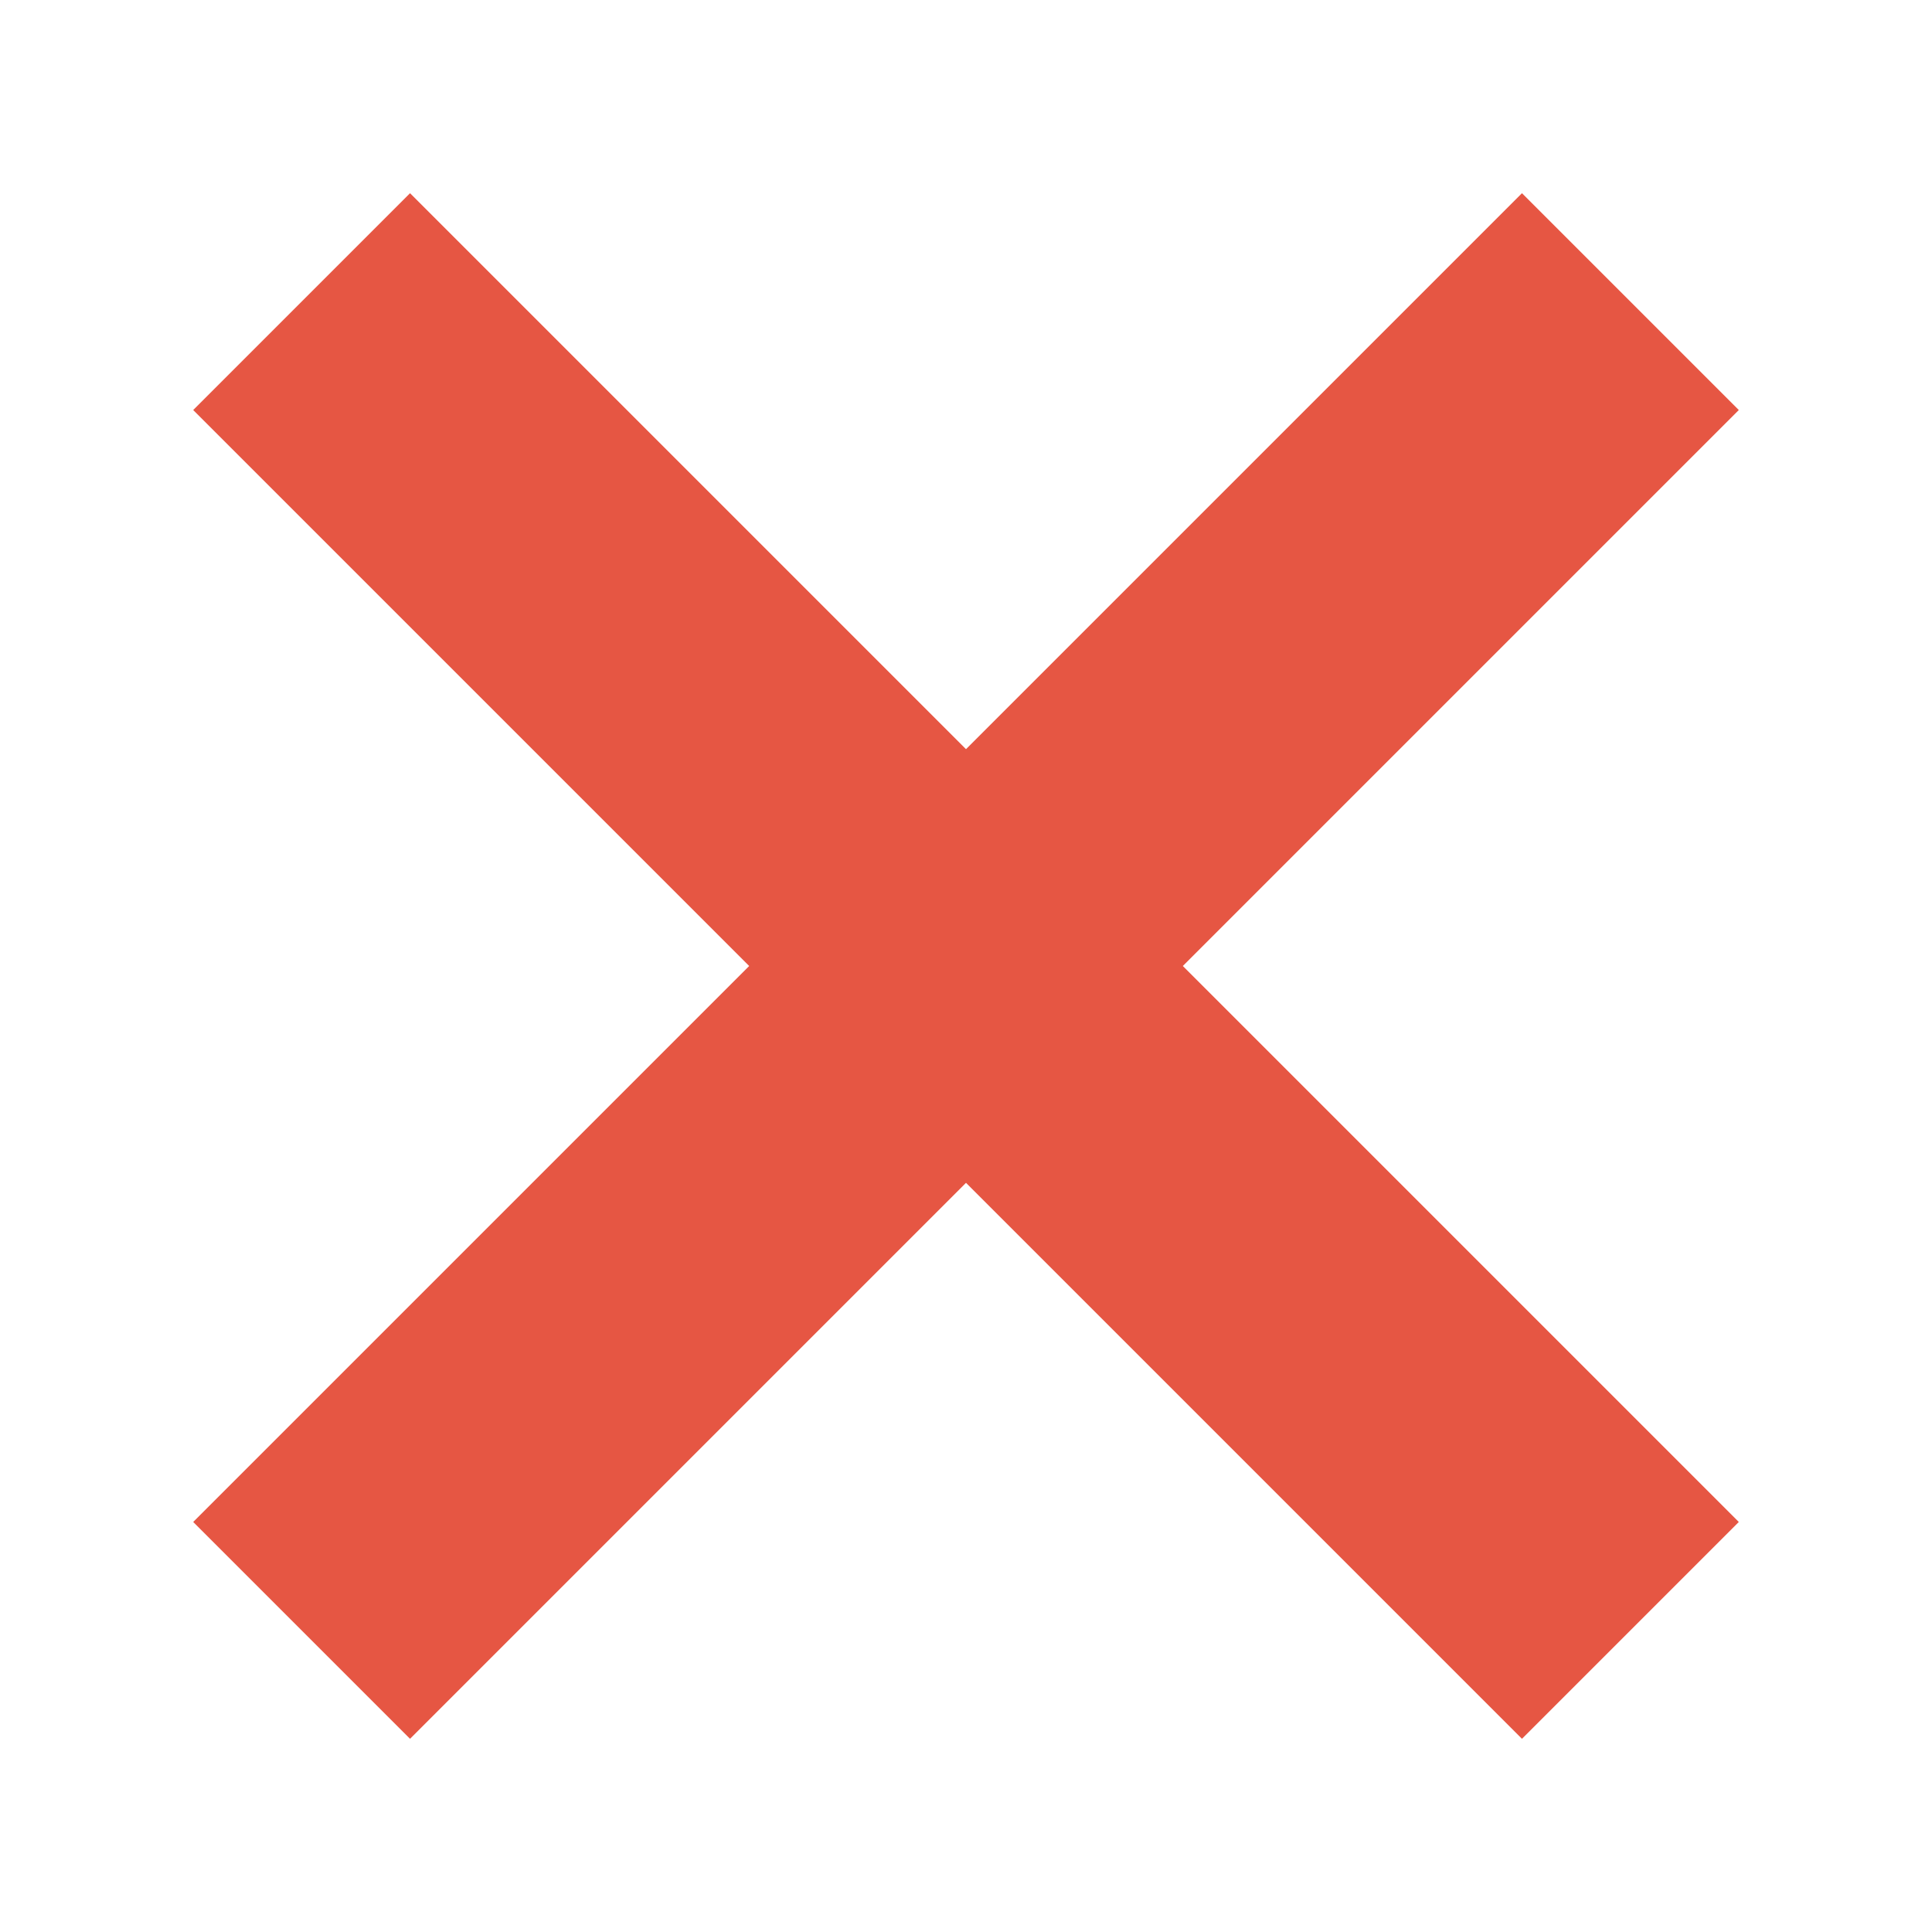 <svg xmlns="http://www.w3.org/2000/svg" width="21" height="21" fill="none" viewBox="0 0 21 21">
    <path fill="#E65643" fill-rule="evenodd" d="M10.5 12.857l6.043 6.043 2.357-2.357-6.043-6.043L18.9 4.457 16.543 2.1 10.5 8.143 4.457 2.1 2.1 4.457 8.143 10.5 2.1 16.543 4.457 18.9l6.043-6.043z" clip-rule="evenodd"/>
</svg>
